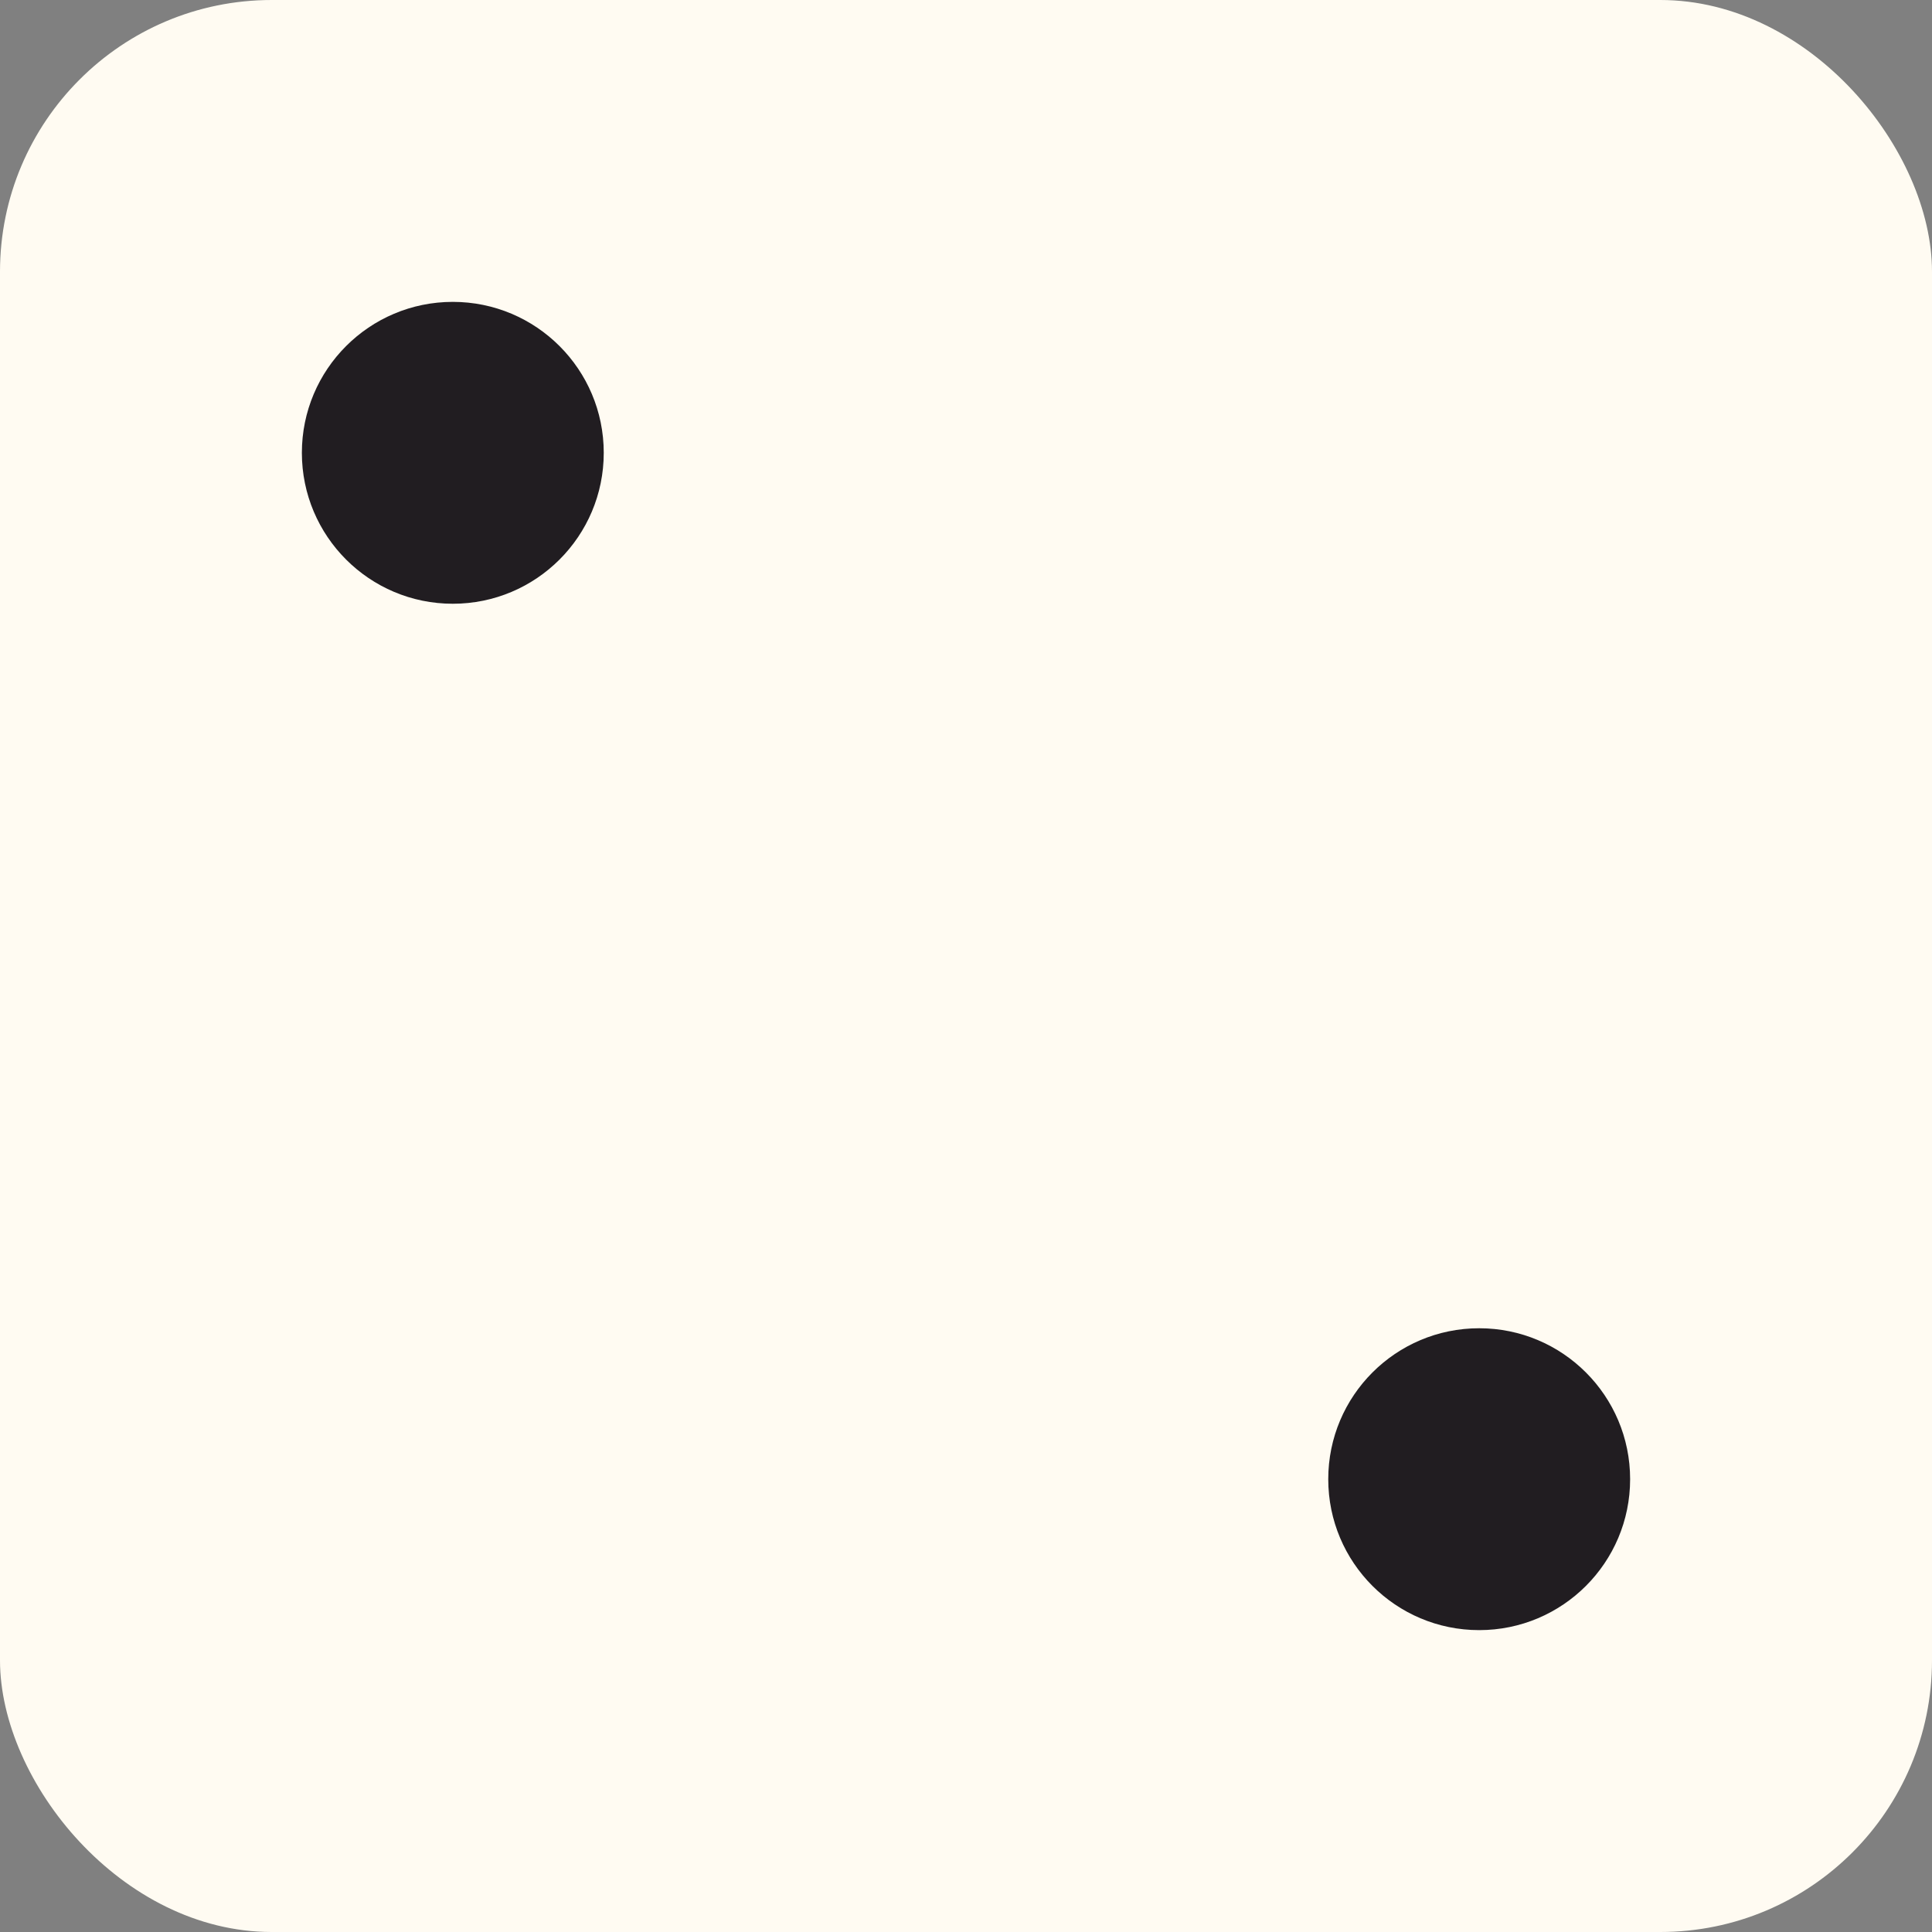 <svg width="128" height="128" viewBox="0 0 128 128" fill="none" xmlns="http://www.w3.org/2000/svg">
<rect x="0" y="0" width="128" height="128" fill="#808080" stroke="none"/>
<rect width="128" height="128" rx="18" fill="#FFFBF2"/>
<circle cx="98" cy="98" r="10" fill="#211D21"/>
<circle cx="30" cy="30" r="10" fill="#211D21"/>
</svg>
